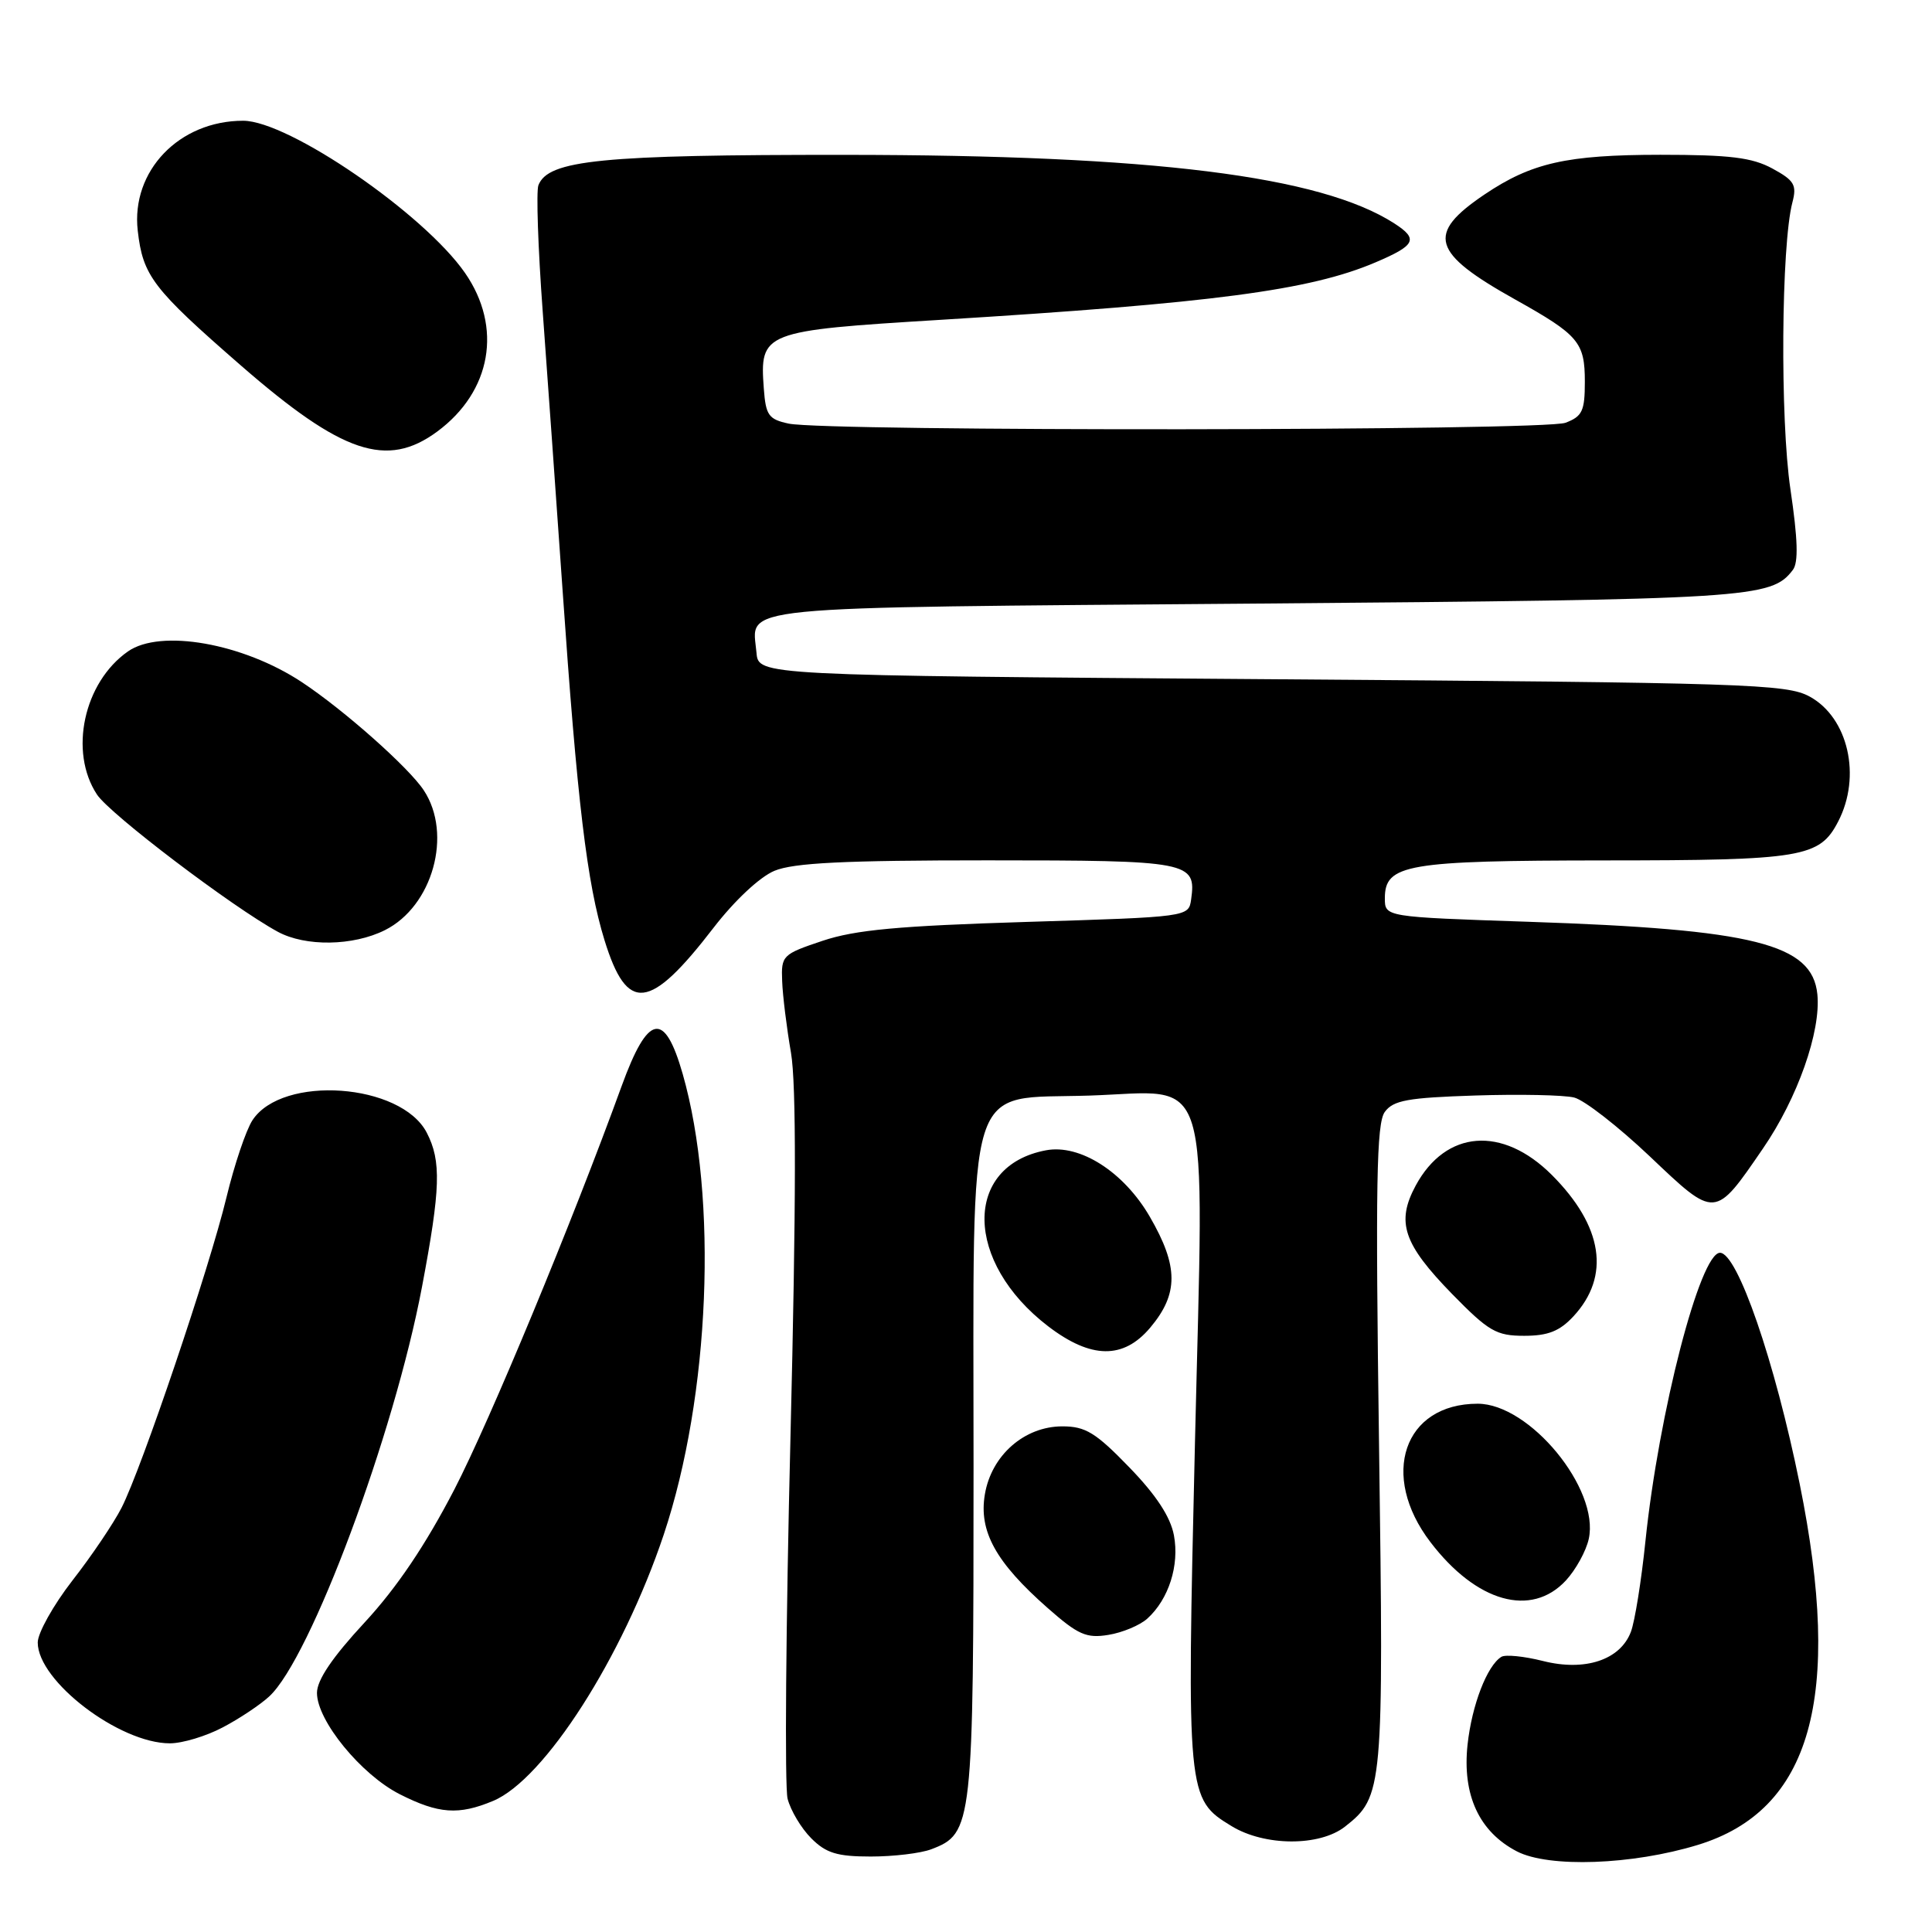 <?xml version="1.0" encoding="UTF-8" standalone="no"?>
<!DOCTYPE svg PUBLIC "-//W3C//DTD SVG 1.1//EN" "http://www.w3.org/Graphics/SVG/1.1/DTD/svg11.dtd" >
<svg xmlns="http://www.w3.org/2000/svg" xmlns:xlink="http://www.w3.org/1999/xlink" version="1.1" viewBox="0 0 256 256">
 <g >
 <path fill="currentColor"
d=" M 224.97 244.46 C 239.99 239.87 244.20 224.95 238.47 196.63 C 235.18 180.38 230.22 166.00 227.91 166.00 C 225.27 166.00 219.80 187.14 218.03 204.20 C 217.49 209.46 216.62 214.87 216.10 216.23 C 214.69 219.95 210.03 221.50 204.45 220.09 C 201.95 219.46 199.47 219.21 198.94 219.54 C 197.04 220.71 195.03 225.94 194.46 231.16 C 193.74 237.84 195.99 242.72 201.00 245.32 C 205.23 247.51 216.28 247.12 224.97 244.46 Z  M 123.39 245.04 C 128.89 242.95 129.00 241.98 129.00 194.22 C 129.00 141.68 127.74 145.71 144.36 145.17 C 160.80 144.63 159.53 140.46 158.34 191.10 C 157.24 237.98 157.27 238.37 163.19 241.97 C 167.58 244.65 174.86 244.68 178.23 242.03 C 183.27 238.07 183.36 237.11 182.73 191.51 C 182.25 156.90 182.39 148.85 183.49 147.34 C 184.62 145.79 186.54 145.45 195.48 145.16 C 201.33 144.97 207.23 145.09 208.59 145.43 C 209.94 145.77 214.44 149.28 218.60 153.22 C 227.34 161.52 227.19 161.54 233.61 152.17 C 238.19 145.50 241.30 136.67 240.81 131.75 C 240.14 125.07 232.44 123.14 202.50 122.14 C 183.50 121.50 183.50 121.50 183.50 119.03 C 183.50 114.52 186.35 114.03 212.70 114.01 C 238.84 114.00 241.11 113.62 243.57 108.85 C 246.68 102.86 244.90 95.09 239.79 92.30 C 236.74 90.63 231.51 90.46 168.50 90.00 C 100.50 89.50 100.50 89.50 100.24 86.50 C 99.69 80.16 95.71 80.55 166.21 79.98 C 232.10 79.44 234.69 79.28 237.56 75.52 C 238.32 74.54 238.22 71.44 237.24 64.82 C 235.86 55.52 236.02 32.49 237.50 26.83 C 238.11 24.51 237.76 23.91 234.85 22.33 C 232.16 20.87 229.24 20.51 220.00 20.51 C 207.59 20.52 202.94 21.57 196.69 25.78 C 188.95 31.01 189.67 33.48 200.76 39.68 C 209.20 44.40 210.00 45.35 210.00 50.60 C 210.00 54.46 209.66 55.18 207.43 56.02 C 204.61 57.10 109.53 57.19 104.50 56.13 C 101.84 55.56 101.47 55.03 101.21 51.50 C 100.65 43.98 101.05 43.82 124.61 42.38 C 160.76 40.16 173.57 38.47 182.25 34.77 C 187.59 32.50 187.98 31.68 184.75 29.60 C 174.98 23.31 152.78 20.54 112.00 20.52 C 79.69 20.50 72.63 21.20 71.34 24.55 C 71.04 25.35 71.29 32.86 71.91 41.25 C 72.53 49.64 73.70 66.17 74.53 78.00 C 76.49 106.34 77.78 117.06 80.10 124.58 C 83.10 134.29 86.07 133.95 94.56 122.92 C 97.32 119.34 100.67 116.20 102.61 115.39 C 105.15 114.33 111.85 114.00 130.85 114.00 C 157.66 114.00 158.54 114.17 157.83 119.19 C 157.50 121.50 157.47 121.50 136.00 122.16 C 119.09 122.68 113.33 123.21 109.00 124.66 C 103.68 126.44 103.50 126.61 103.64 130.00 C 103.71 131.93 104.24 136.20 104.81 139.50 C 105.52 143.65 105.50 159.37 104.74 190.50 C 104.13 215.25 103.96 236.78 104.36 238.34 C 104.76 239.90 106.17 242.26 107.50 243.59 C 109.46 245.55 110.93 246.00 115.39 246.00 C 118.40 246.00 122.00 245.57 123.39 245.04 Z  M 65.34 238.63 C 72.14 235.79 82.51 219.60 87.95 203.34 C 94.08 184.99 95.16 158.74 90.46 142.30 C 88.05 133.88 85.86 134.31 82.37 143.91 C 75.79 162.03 64.91 188.26 60.21 197.35 C 56.39 204.72 52.58 210.38 48.30 215.00 C 44.03 219.61 42.00 222.61 42.00 224.32 C 42.00 228.00 47.85 235.15 52.98 237.75 C 58.12 240.35 60.77 240.54 65.34 238.63 Z  M 29.51 228.89 C 31.71 227.74 34.48 225.89 35.67 224.79 C 41.15 219.76 52.22 190.08 55.92 170.50 C 58.38 157.47 58.49 153.85 56.55 150.09 C 53.15 143.52 37.41 142.39 33.45 148.44 C 32.60 149.74 31.05 154.34 30.01 158.65 C 27.76 167.99 18.78 194.56 16.10 199.80 C 15.06 201.83 12.14 206.17 9.60 209.42 C 7.07 212.68 5.00 216.38 5.00 217.64 C 5.00 222.75 15.81 231.00 22.51 231.00 C 24.17 231.00 27.32 230.05 29.51 228.89 Z  M 152.03 214.47 C 154.86 211.91 156.30 207.41 155.55 203.43 C 155.09 200.99 153.20 198.10 149.63 194.42 C 145.19 189.83 143.83 189.00 140.77 189.00 C 135.74 189.00 131.37 192.83 130.50 198.01 C 129.67 202.90 131.95 207.02 138.81 213.06 C 142.85 216.62 143.95 217.11 146.87 216.63 C 148.73 216.33 151.05 215.36 152.03 214.47 Z  M 207.49 209.42 C 208.80 208.00 210.17 205.52 210.52 203.91 C 211.97 197.29 202.69 186.00 195.80 186.00 C 186.00 186.00 182.77 195.48 189.54 204.34 C 195.62 212.31 202.90 214.37 207.49 209.42 Z  M 152.41 175.92 C 156.18 171.44 156.17 167.80 152.36 161.23 C 148.92 155.29 143.11 151.57 138.60 152.42 C 127.60 154.48 127.77 167.24 138.90 175.75 C 144.57 180.08 148.86 180.14 152.41 175.92 Z  M 208.49 174.42 C 213.42 169.10 212.41 162.48 205.63 155.69 C 199.07 149.14 191.58 149.72 187.59 157.09 C 184.97 161.95 185.94 164.82 192.42 171.47 C 197.26 176.41 198.26 177.00 201.96 177.00 C 205.12 177.00 206.66 176.39 208.49 174.42 Z  M 51.00 123.25 C 57.33 120.09 59.99 110.54 56.16 104.73 C 54.17 101.70 45.55 94.06 40.00 90.39 C 32.19 85.23 21.26 83.30 16.95 86.32 C 11.09 90.42 9.11 99.61 12.85 105.28 C 14.56 107.88 30.80 120.20 36.82 123.47 C 40.48 125.45 46.78 125.36 51.00 123.25 Z  M 57.94 57.18 C 65.12 51.87 66.61 43.37 61.62 36.17 C 56.17 28.31 38.23 16.00 32.22 16.00 C 23.74 16.00 17.36 22.65 18.25 30.55 C 18.93 36.55 20.22 38.24 31.92 48.43 C 45.34 60.11 51.26 62.11 57.94 57.18 Z "/>
</g>
</svg>